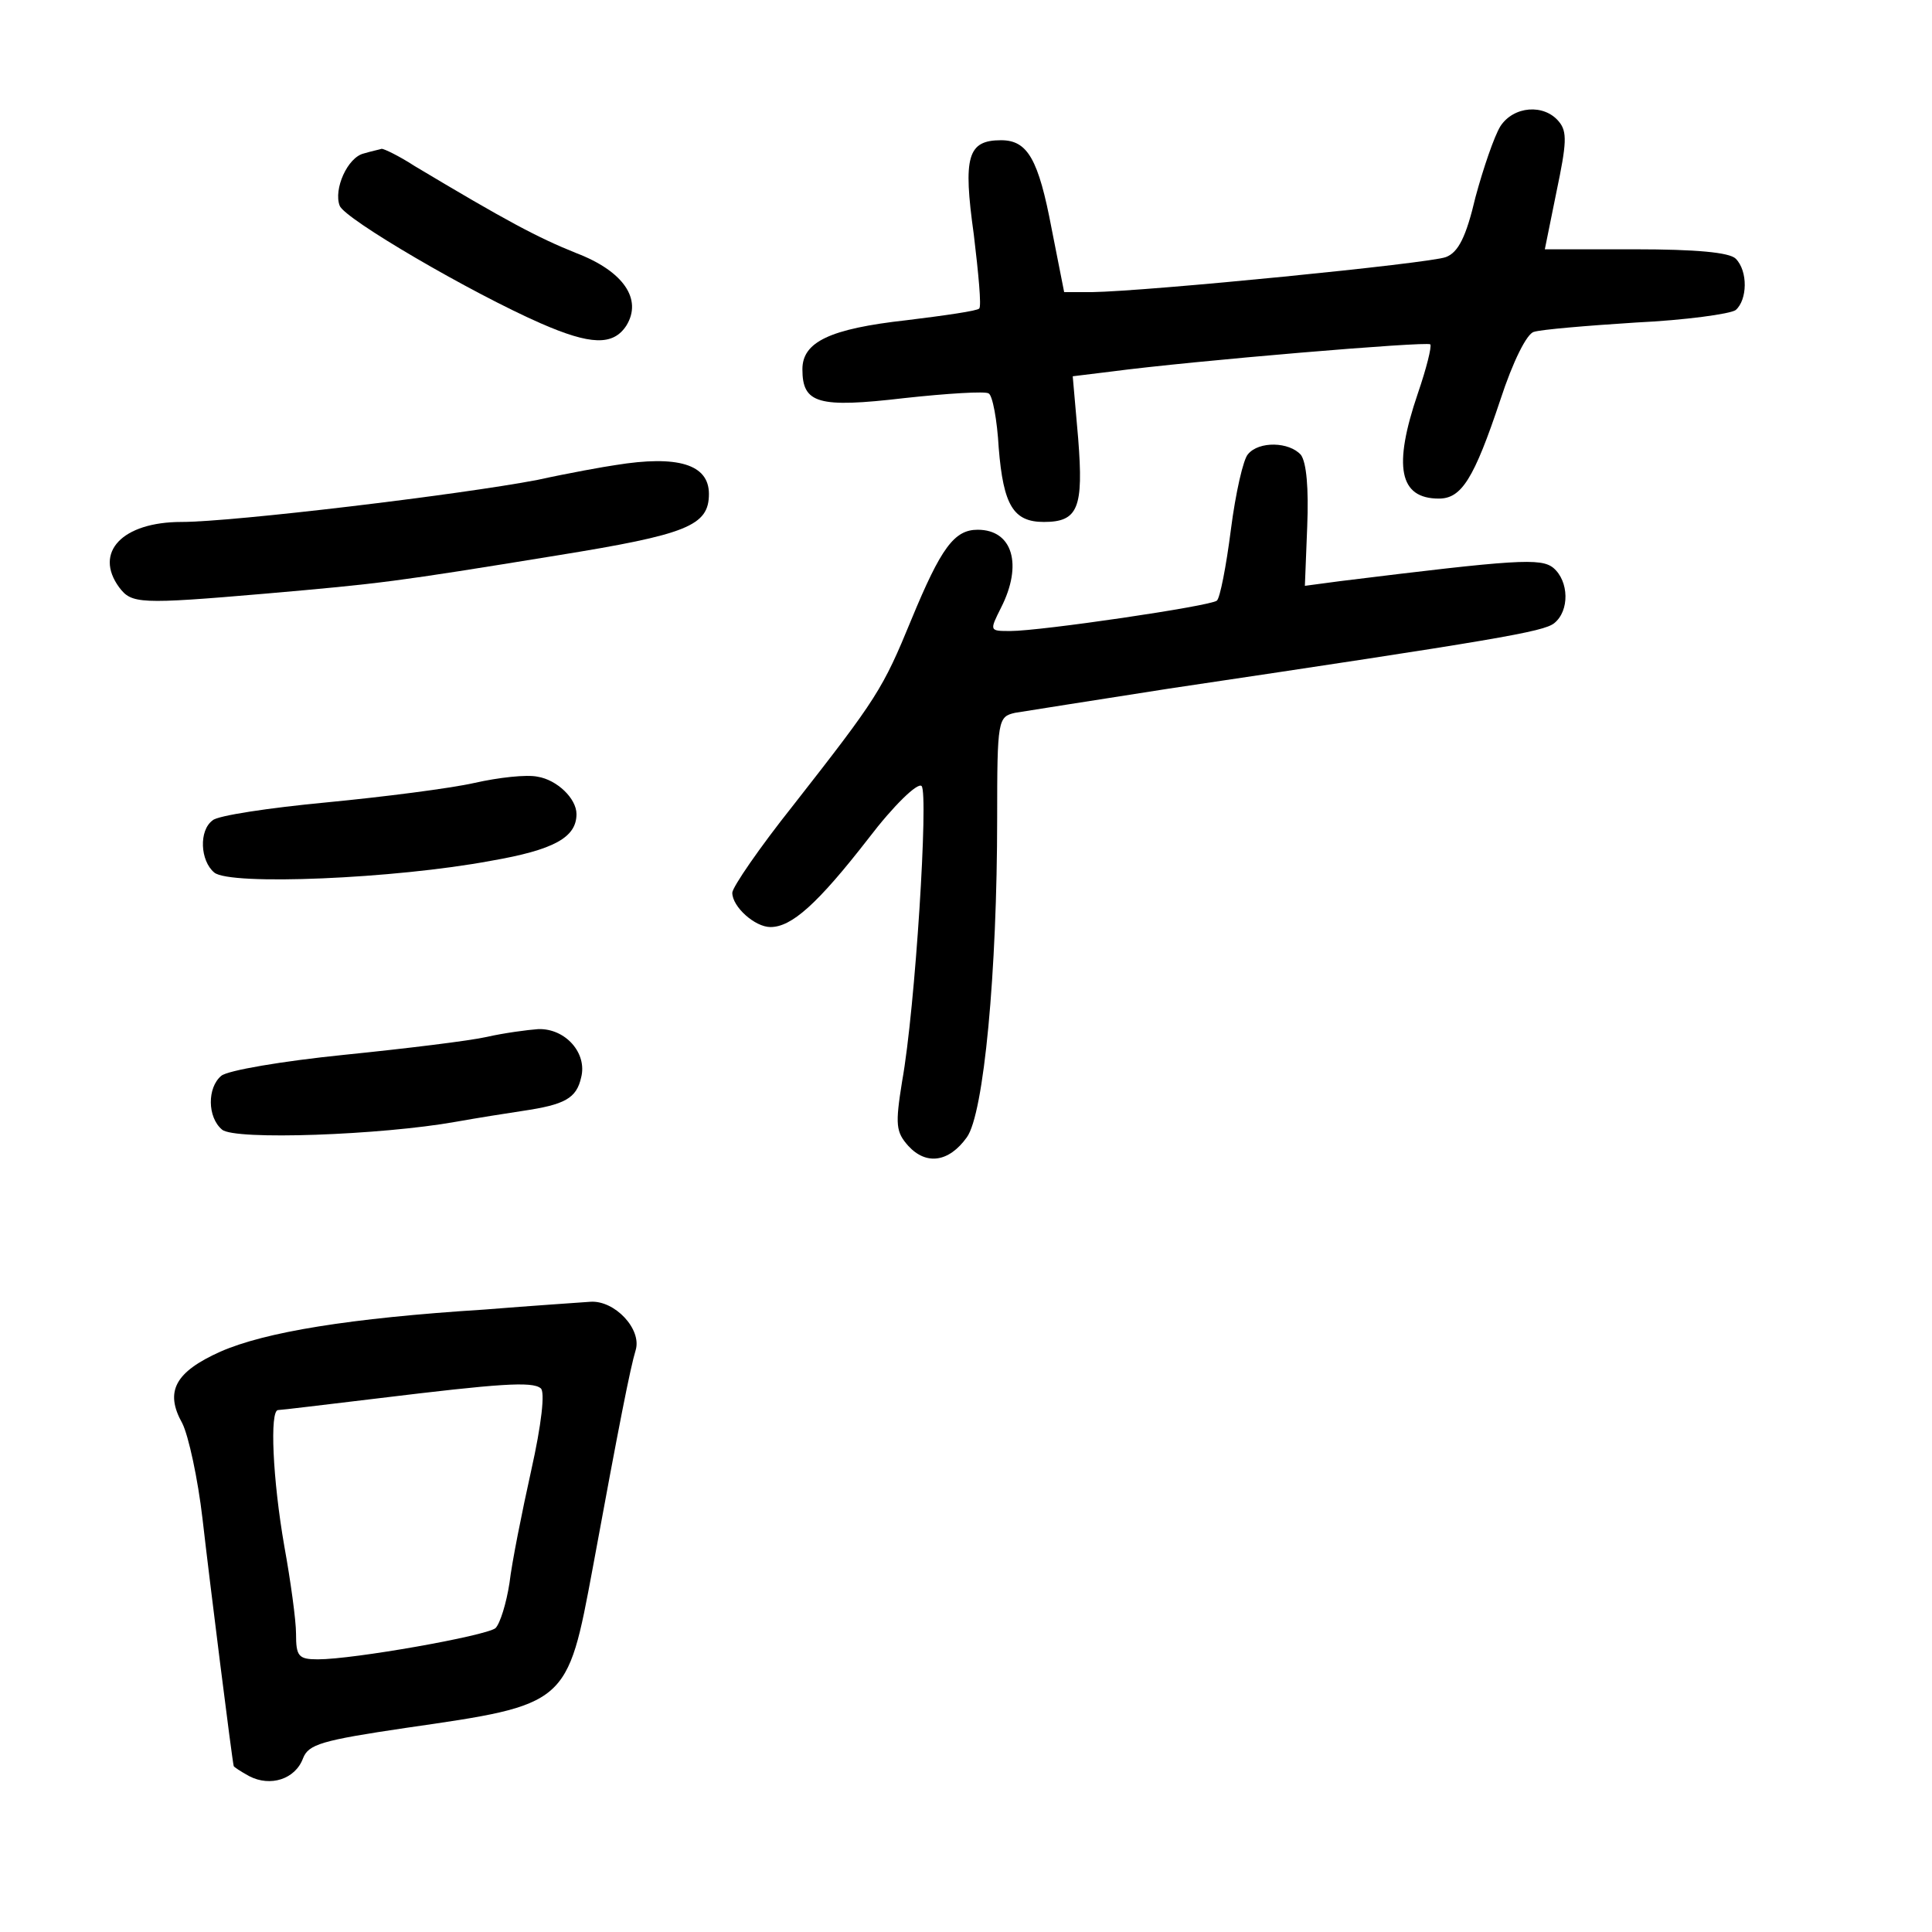 <?xml version="1.0" standalone="no"?>
<!DOCTYPE svg PUBLIC "-//W3C//DTD SVG 20010904//EN"
 "http://www.w3.org/TR/2001/REC-SVG-20010904/DTD/svg10.dtd">
<svg version="1.0" xmlns="http://www.w3.org/2000/svg"
 width="248pt" height="248pt" viewBox="0 0 248 248"
 preserveAspectRatio="xMidYMid meet">
<g transform="translate(0,248) scale(0.1,-0.1)"
fill="#000000" stroke="none">
<path d="M1926 2318 c-8 -13 -22 -54 -32 -91 -12 -51 -22 -71 -38 -77 -20 -8
-383 -44 -455 -45 l-35 0 -16 81 c-17 90 -31 114 -65 114 -43 0 -49 -21 -35
-121 6 -50 10 -92 7 -95 -2 -3 -44 -9 -93 -15 -99 -11 -134 -28 -134 -63 0
-44 20 -50 131 -37 55 6 104 9 108 6 5 -2 11 -34 13 -70 6 -74 19 -95 58 -95
44 0 51 18 44 107 l-7 80 49 6 c106 14 405 39 410 35 2 -3 -5 -31 -16 -63 -32
-94 -24 -135 27 -135 29 0 45 25 79 127 16 49 34 85 43 87 9 3 68 8 131 12 63
3 121 11 128 16 15 13 16 50 0 66 -8 8 -51 12 -129 12 l-116 0 15 74 c13 62
14 77 3 90 -19 23 -58 20 -75 -6z"/>
<path d="M467 2283 c-21 -5 -39 -46 -31 -67 6 -17 169 -112 258 -151 64 -28
93 -29 110 -3 21 34 -4 70 -64 93 -50 20 -91 42 -208 112 -20 13 -39 22 -42
22 -3 -1 -13 -3 -23 -6z"/>
<path d="M1602 1897 c-6 -6 -16 -50 -22 -97 -6 -47 -14 -88 -18 -91 -8 -7
-226 -39 -265 -39 -27 0 -27 0 -12 30 28 55 15 100 -30 100 -30 0 -47 -23 -85
-115 -37 -90 -44 -101 -152 -239 -43 -54 -78 -105 -78 -112 0 -18 29 -44 49
-44 27 0 60 29 126 114 32 42 63 72 68 67 9 -9 -8 -285 -25 -379 -9 -56 -8
-65 8 -83 23 -25 52 -21 75 11 22 30 39 213 39 410 0 126 1 130 23 135 12 2
101 16 197 31 423 63 481 73 495 84 20 16 19 54 -1 71 -16 13 -47 11 -274 -17
l-45 -6 3 76 c2 50 -1 82 -8 92 -15 17 -54 18 -68 1z"/>
<path d="M790 1883 c-14 -2 -59 -10 -100 -19 -99 -19 -391 -54 -457 -54 -76 0
-113 -39 -80 -84 16 -21 25 -22 188 -8 149 13 165 15 374 49 167 27 195 38
195 79 0 38 -40 50 -120 37z"/>
<path d="M609 1475 c-31 -7 -117 -18 -190 -25 -74 -7 -140 -17 -146 -23 -18
-13 -16 -52 2 -67 20 -17 232 -8 355 15 81 14 110 30 110 60 0 20 -25 44 -50
48 -14 3 -50 -1 -81 -8z"/>
<path d="M625 1149 c-22 -5 -104 -15 -183 -23 -79 -8 -150 -20 -158 -27 -18
-15 -18 -53 1 -69 16 -14 205 -7 300 10 28 5 66 11 86 14 54 8 69 16 75 43 8
31 -20 63 -55 62 -14 -1 -44 -5 -66 -10z"/>
<path d="M622 799 c-174 -11 -282 -29 -339 -54 -58 -26 -72 -51 -49 -92 8 -16
20 -71 26 -123 9 -79 38 -310 40 -317 0 -1 9 -7 20 -13 27 -14 59 -4 69 23 7
18 24 23 132 39 208 30 207 29 240 206 34 185 48 256 55 279 8 27 -27 64 -58
62 -13 -1 -74 -5 -136 -10z m60 -206 c-12 -54 -25 -119 -28 -145 -4 -26 -12
-52 -18 -58 -13 -10 -182 -40 -228 -40 -25 0 -28 4 -28 33 0 17 -7 68 -15 112
-15 86 -19 175 -8 175 4 0 61 7 128 15 156 19 198 22 209 13 6 -4 1 -47 -12
-105z"/>
</g>
</svg>
